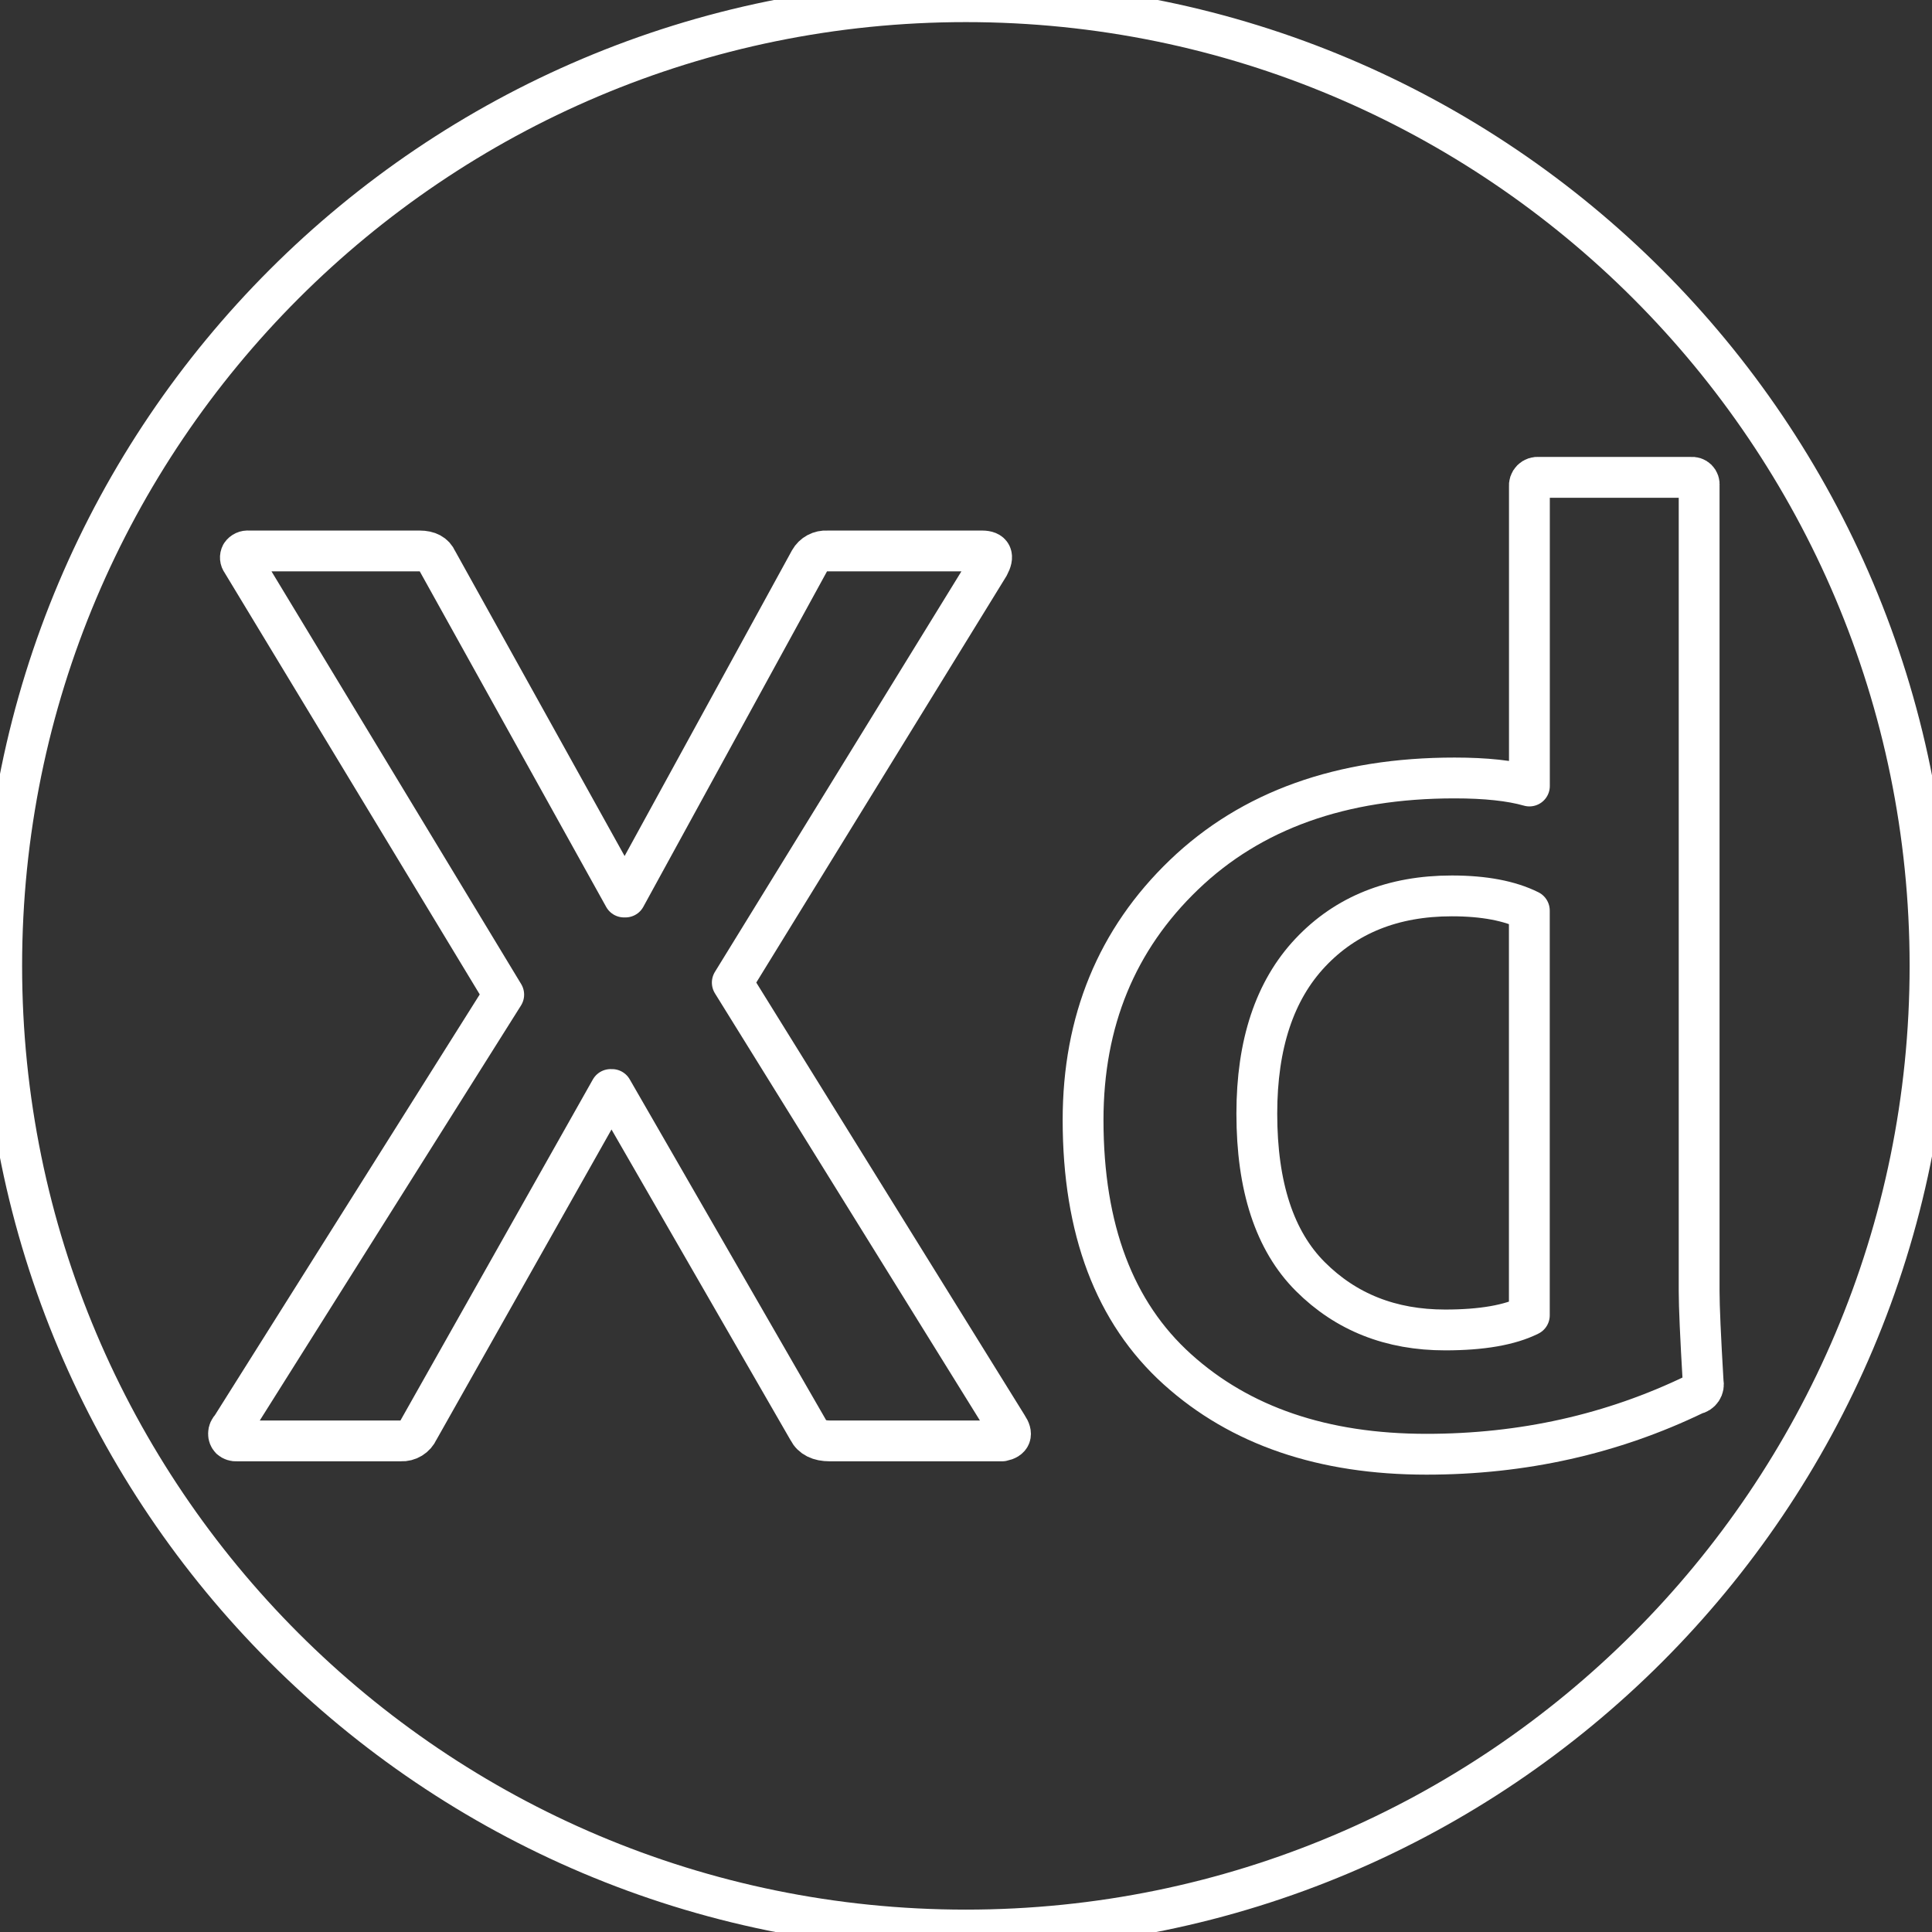 <svg viewBox="0 0 568 568" fill="none" xmlns="http://www.w3.org/2000/svg">
    <rect x="0" y="0" width="568" height="568" fill="#333333" stroke="none"/>
    <path d="M419.37 427.54C388.997 427.54 364.58 419.207 346.12 402.54C327.66 385.873 318.427 361.457 318.42 329.29C318.42 300.21 328.307 276.177 348.08 257.19C367.853 238.203 394.373 228.713 427.64 228.72C436.807 228.72 444.14 229.507 449.64 231.08V143.08C449.588 142.707 449.624 142.327 449.744 141.971C449.864 141.614 450.065 141.29 450.332 141.024C450.598 140.759 450.923 140.558 451.28 140.44C451.637 140.321 452.017 140.287 452.39 140.34H497.18C497.501 140.293 497.828 140.321 498.136 140.423C498.444 140.525 498.723 140.698 498.953 140.927C499.182 141.156 499.355 141.436 499.456 141.744C499.558 142.052 499.587 142.379 499.54 142.7V379.62C499.54 384.067 499.933 392.97 500.72 406.33C500.812 406.718 500.822 407.121 500.752 407.514C500.681 407.907 500.53 408.281 500.309 408.613C500.088 408.945 499.8 409.228 499.465 409.444C499.13 409.66 498.754 409.805 498.36 409.87C474 421.65 447.67 427.54 419.37 427.54Z" stroke="white" stroke-width="12" stroke-linecap="round" stroke-linejoin="round"/>
    <path d="M290.71 166.33L215.29 288.88L296.2 419.31C297.78 421.65 297.25 423.09 294.64 423.62H243.94C240.813 423.62 238.72 422.577 237.66 420.49L179.93 320.31H179.52L123 420.49C122.565 421.466 121.845 422.287 120.935 422.845C120.025 423.404 118.967 423.674 117.9 423.62H69.54C69.221 423.644 68.9 423.605 68.596 423.503C68.292 423.402 68.011 423.241 67.77 423.03C67.572 422.821 67.417 422.575 67.316 422.305C67.214 422.035 67.168 421.748 67.18 421.46C67.184 421.126 67.257 420.796 67.395 420.491C67.532 420.187 67.732 419.914 67.98 419.69L148.09 292.42L71.09 165.14C70.854 164.836 70.711 164.471 70.677 164.088C70.643 163.705 70.721 163.32 70.9 162.98C71.135 162.631 71.462 162.352 71.845 162.176C72.228 162 72.651 161.932 73.07 161.98H123.36C125.967 161.98 127.667 162.893 128.46 164.72L183.46 263.72H183.87L238.08 164.72C238.583 163.827 239.33 163.095 240.233 162.61C241.136 162.125 242.158 161.907 243.18 161.98H288.75C291.61 162 292.27 163.43 290.71 166.33Z" stroke="white" stroke-width="12" stroke-linecap="round" stroke-linejoin="round"/>
    <path d="M283.96 567.42C440.511 567.42 567.42 440.511 567.42 283.96C567.42 127.409 440.511 0.5 283.96 0.5C127.409 0.5 0.5 127.409 0.5 283.96C0.5 440.511 127.409 567.42 283.96 567.42Z" stroke="white" stroke-width="12" stroke-linecap="round" stroke-linejoin="round"/>
    <path d="M449.62 386.7V267.7C443.86 264.827 436.267 263.39 426.84 263.39C409.573 263.39 395.7 268.953 385.22 280.08C374.74 291.207 369.5 306.977 369.5 327.39C369.5 348.85 374.74 364.82 385.22 375.3C395.7 385.78 408.923 391.013 424.89 391C435.63 391 443.873 389.567 449.62 386.7Z" stroke="white" stroke-width="12" stroke-linecap="round" stroke-linejoin="round"/>
</svg>
